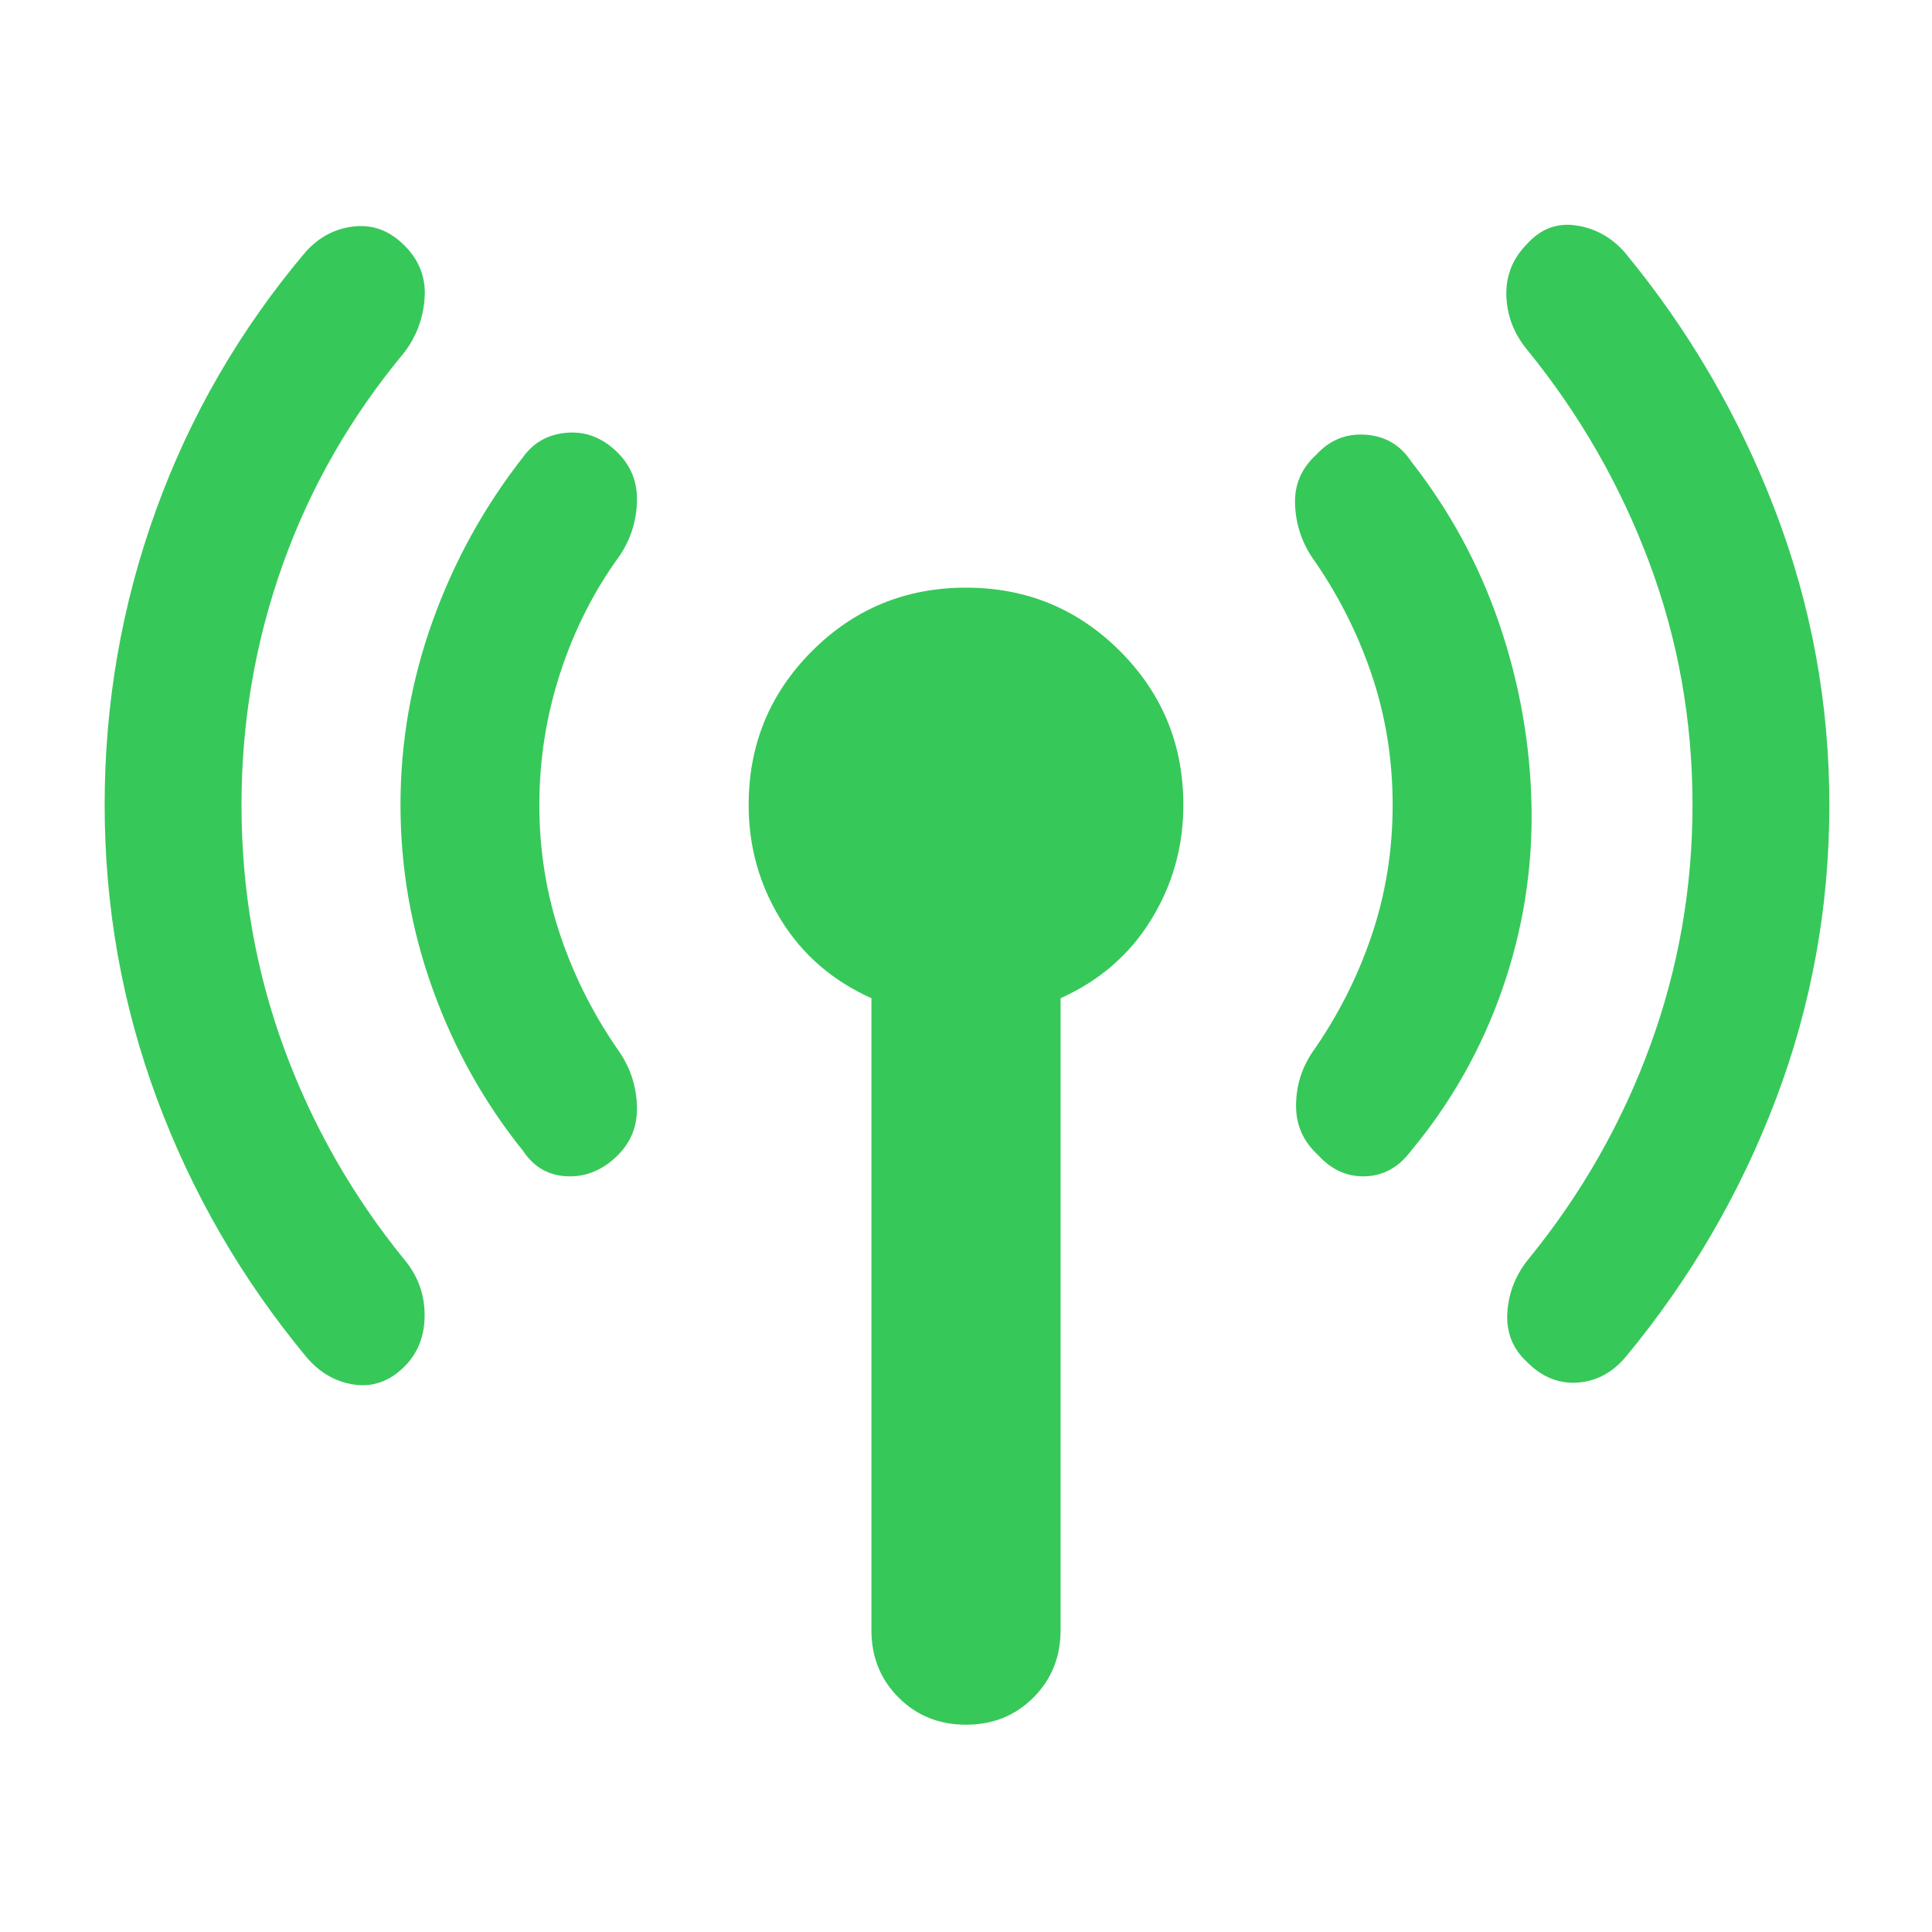 <svg xmlns="http://www.w3.org/2000/svg" height="48" viewBox="0 -960 960 960" width="48"><path fill="rgb(55, 200, 90)" d="M120-560q0 63 21 120.5T201-334q10 12 10 27.5T201-281q-11 11-25 9t-24-14q-48-58-74-128T52-560q0-76 25.5-146.5T152-835q10-11 24-12.5t25 9.5q11 11 10 26t-10 27q-40 48-60.5 105.5T120-560Zm148 0q0 34 10.5 65t29.5 58q8 12 8.5 26.5T307-386q-11 11-25 10.5T260-388q-29-36-45-80.5T199-560q0-47 16-91.5t45-81.5q8-11 22-12t25 10q10 10 9.5 24.5T308-684q-19 26-29.5 58T268-560Zm165 410v-314q-29-13-45-39t-16-57q0-45 31.5-76.5T480-668q45 0 76.5 31.5T588-560q0 31-16 57t-45 39v314q0 20-13.5 33.5T480-103q-20 0-33.5-13.5T433-150Zm259-410q0-34-10.5-65T652-683q-8-12-8.5-26.5T654-734q10-11 24.5-10t22.5 13q29 37 44 81t16 90q1 47-14.5 91.5T701-388q-9 12-22.5 12.5T655-386q-11-10-11-24.5t8-26.5q19-27 29.5-58t10.5-65Zm149 0q0-63-21.5-120.5T759-786q-10-12-10.5-27t10.5-26q10-11 24-9t24 13q48 58 75 128.5T909-560q0 76-26.5 146T808-286q-10 12-24 13t-25-10q-11-10-10-25t11-27q39-48 60-105.5T841-560Z"/></svg>
